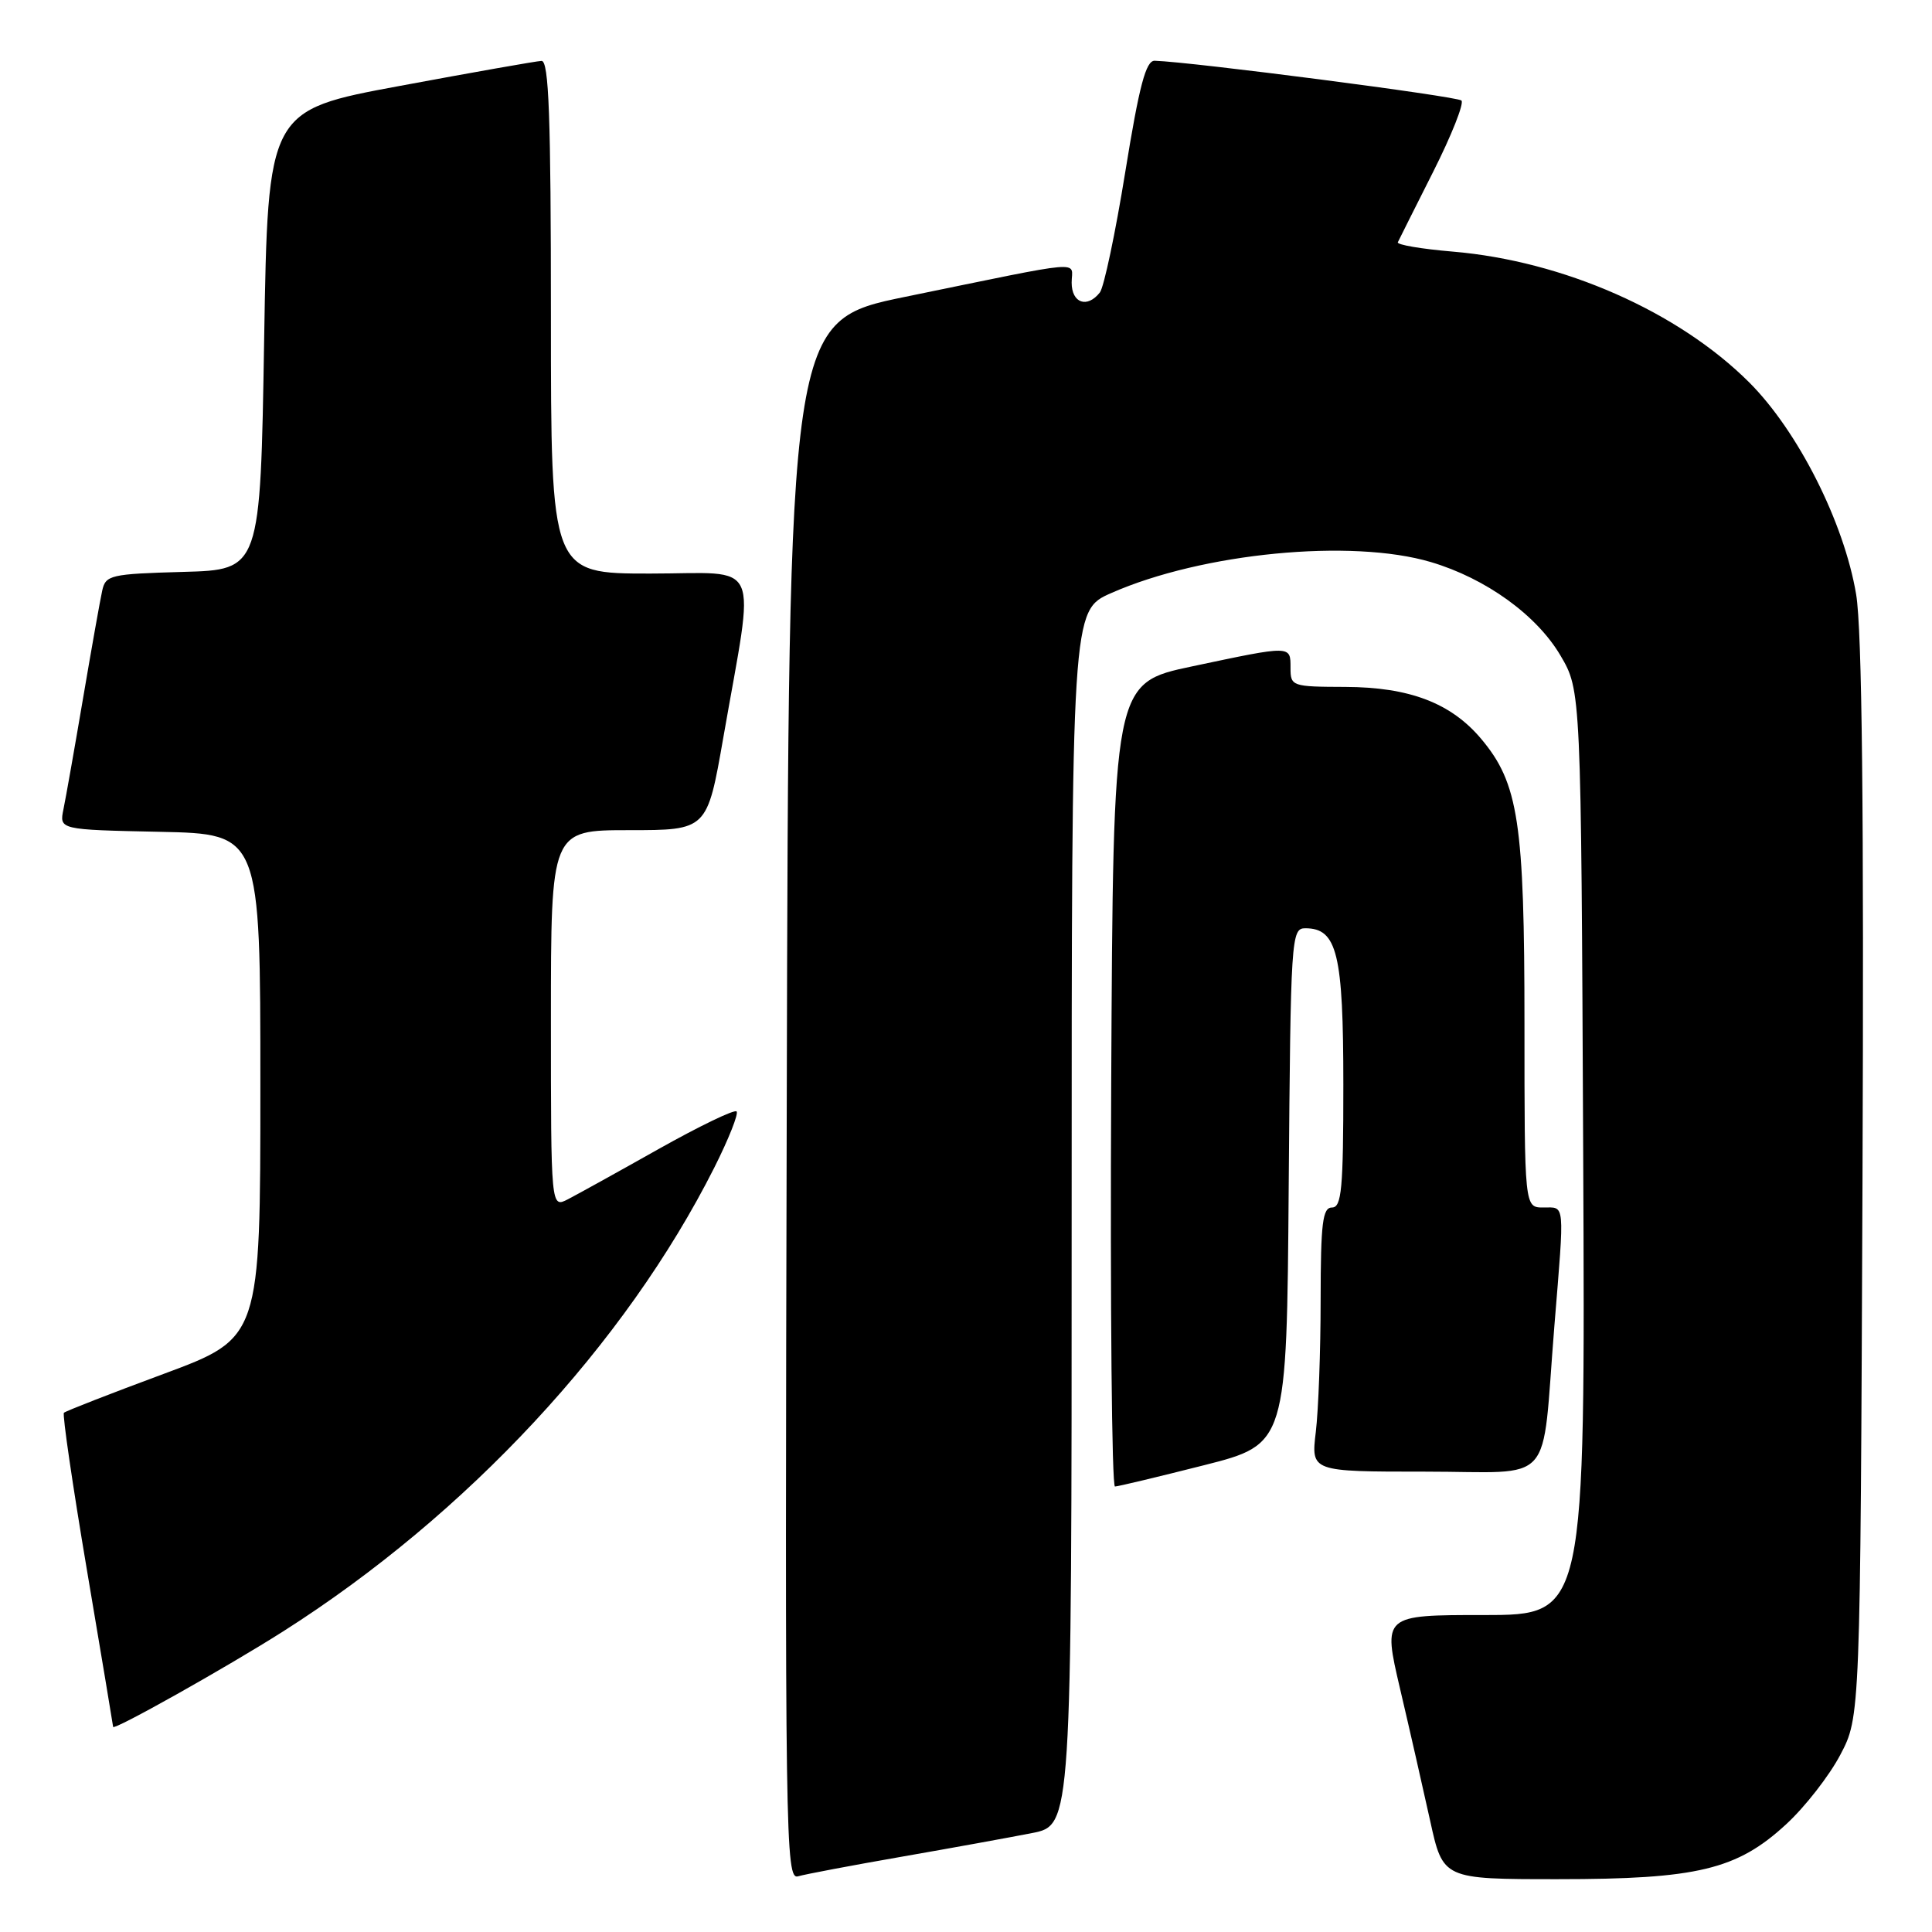 <?xml version="1.0" encoding="UTF-8" standalone="no"?>
<!DOCTYPE svg PUBLIC "-//W3C//DTD SVG 1.1//EN" "http://www.w3.org/Graphics/SVG/1.1/DTD/svg11.dtd" >
<svg xmlns="http://www.w3.org/2000/svg" xmlns:xlink="http://www.w3.org/1999/xlink" version="1.1" viewBox="0 0 256 256">
 <g >
 <path fill="currentColor"
d=" M 119.50 246.02 C 126.10 244.87 133.86 243.46 136.75 242.89 C 142.00 241.86 142.00 241.86 142.00 161.37 C 142.00 80.89 142.00 80.89 147.25 78.58 C 159.31 73.26 179.07 71.35 189.61 74.48 C 196.88 76.64 203.62 81.50 206.77 86.86 C 209.50 91.50 209.50 91.50 209.78 152.75 C 210.06 214.00 210.06 214.00 196.65 214.00 C 183.23 214.00 183.23 214.00 185.51 223.75 C 186.77 229.11 188.56 236.99 189.50 241.25 C 191.20 249.00 191.20 249.00 206.42 249.00 C 224.90 249.00 230.16 247.74 236.68 241.72 C 239.16 239.44 242.38 235.31 243.84 232.54 C 246.50 227.50 246.50 227.50 246.79 156.50 C 246.99 107.31 246.73 83.43 245.95 78.77 C 244.36 69.24 238.23 57.10 231.76 50.65 C 222.37 41.29 207.15 34.58 192.51 33.34 C 188.34 32.99 185.06 32.43 185.22 32.10 C 185.37 31.77 187.49 27.56 189.91 22.75 C 192.34 17.93 194.02 13.69 193.65 13.32 C 193.09 12.76 157.92 8.20 153.00 8.05 C 151.84 8.02 150.96 11.31 149.11 22.75 C 147.80 30.86 146.28 38.06 145.74 38.75 C 144.06 40.89 142.00 40.17 142.00 37.45 C 142.00 34.52 144.40 34.32 120.00 39.32 C 104.50 42.50 104.50 42.50 104.25 145.82 C 104.00 243.92 104.08 249.11 105.75 248.62 C 106.71 248.34 112.90 247.17 119.50 246.02 Z  M 37.50 216.18 C 61.85 200.71 82.86 178.11 94.65 154.71 C 96.56 150.91 97.89 147.56 97.60 147.27 C 97.31 146.98 92.67 149.22 87.29 152.24 C 81.91 155.27 76.49 158.27 75.25 158.91 C 73.00 160.07 73.00 160.07 73.00 135.04 C 73.00 110.00 73.00 110.00 83.35 110.00 C 93.70 110.00 93.70 110.00 95.84 97.75 C 100.06 73.55 101.15 76.00 86.14 76.00 C 73.00 76.00 73.00 76.00 73.00 42.00 C 73.00 15.43 72.73 8.01 71.75 8.07 C 71.06 8.10 62.62 9.59 53.00 11.38 C 35.50 14.62 35.50 14.62 35.00 45.06 C 34.50 75.50 34.50 75.50 24.26 75.78 C 14.61 76.05 13.99 76.20 13.54 78.28 C 13.27 79.50 12.13 85.90 11.01 92.50 C 9.89 99.10 8.72 105.72 8.41 107.22 C 7.85 109.94 7.85 109.94 21.18 110.22 C 34.50 110.50 34.50 110.50 34.50 143.90 C 34.50 177.29 34.50 177.29 21.68 182.05 C 14.63 184.66 8.69 186.98 8.47 187.20 C 8.25 187.42 9.62 196.80 11.52 208.05 C 13.42 219.30 14.98 228.64 14.99 228.82 C 15.01 229.36 30.06 220.91 37.50 216.18 Z  M 159.50 194.16 C 170.50 191.37 170.50 191.37 170.76 157.19 C 171.02 124.17 171.09 123.00 172.96 123.00 C 177.18 123.00 178.00 126.37 178.00 143.72 C 178.00 157.52 177.77 160.00 176.50 160.00 C 175.25 160.00 175.00 162.03 174.99 172.25 C 174.99 178.99 174.70 186.86 174.35 189.75 C 173.72 195.00 173.72 195.00 188.82 195.00 C 206.29 195.00 204.21 197.35 205.96 175.73 C 207.32 159.03 207.41 160.00 204.50 160.00 C 202.00 160.00 202.00 160.00 202.00 135.68 C 202.00 108.96 201.21 103.79 196.27 97.91 C 192.27 93.15 186.76 91.05 178.25 91.02 C 171.19 91.00 171.00 90.93 171.00 88.50 C 171.00 85.50 171.18 85.50 158.00 88.29 C 147.50 90.50 147.50 90.50 147.24 143.75 C 147.10 173.04 147.32 196.99 147.74 196.97 C 148.16 196.96 153.45 195.69 159.50 194.16 Z "/>
</g>
</svg>